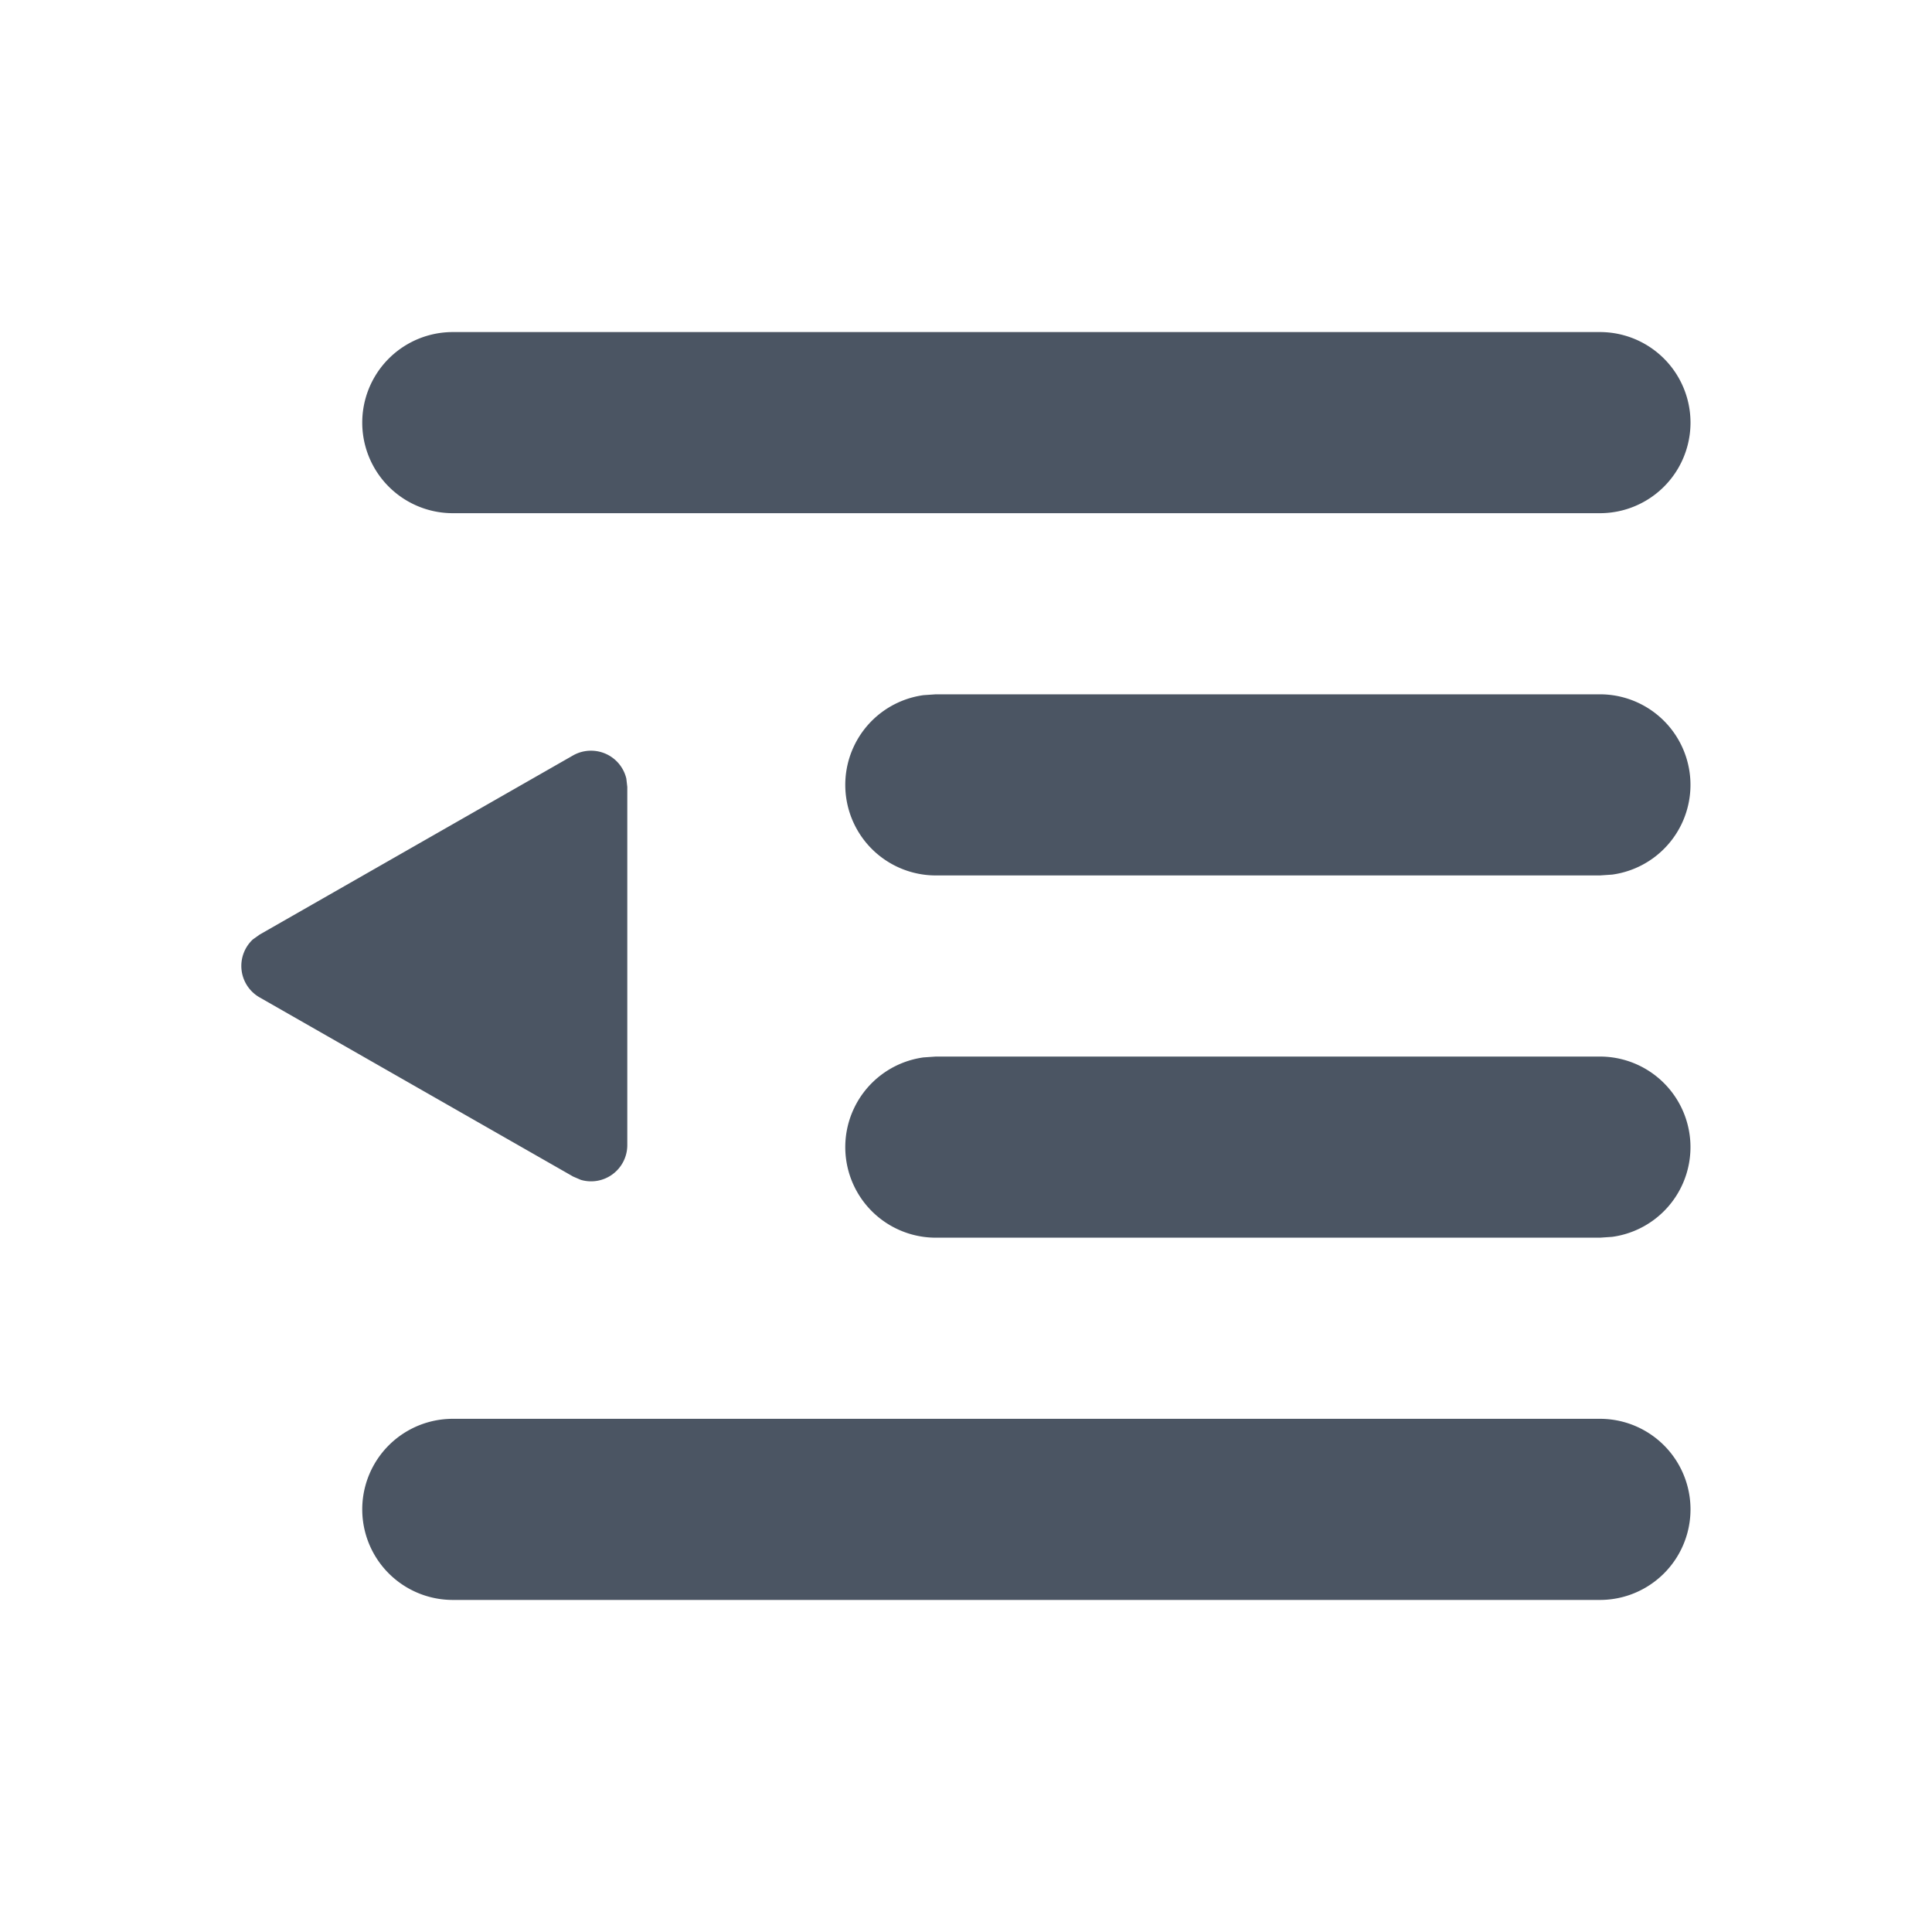 <svg xmlns="http://www.w3.org/2000/svg" width="16" height="16" viewBox="0 0 16 16"><title>16px / 编辑器 / outdent</title><g fill="none" fill-rule="evenodd"><path d="M0 0h16v16H0z"/><path fill="#4B5563" d="M13.25 11.75a.75.75 0 1 1 0 1.5h-9.5a.75.75 0 1 1 0-1.5h9.5zm0-3a.75.75 0 0 1 .102 1.493l-.102.007h-5.5a.75.75 0 0 1-.102-1.493l.102-.007h5.5zM4.895 6.217a.3.3 0 0 1 .292.231l.008.069v2.966a.3.3 0 0 1-.385.288l-.063-.027L2.15 8.26a.3.3 0 0 1-.056-.48l.056-.04 2.596-1.484a.3.3 0 0 1 .148-.039zm8.355-.467a.75.75 0 0 1 .102 1.493l-.102.007h-5.5a.75.75 0 0 1-.102-1.493l.102-.007h5.5zm0-3a.75.75 0 1 1 0 1.5h-9.5a.75.75 0 0 1 0-1.5h9.5z"/></g></svg>